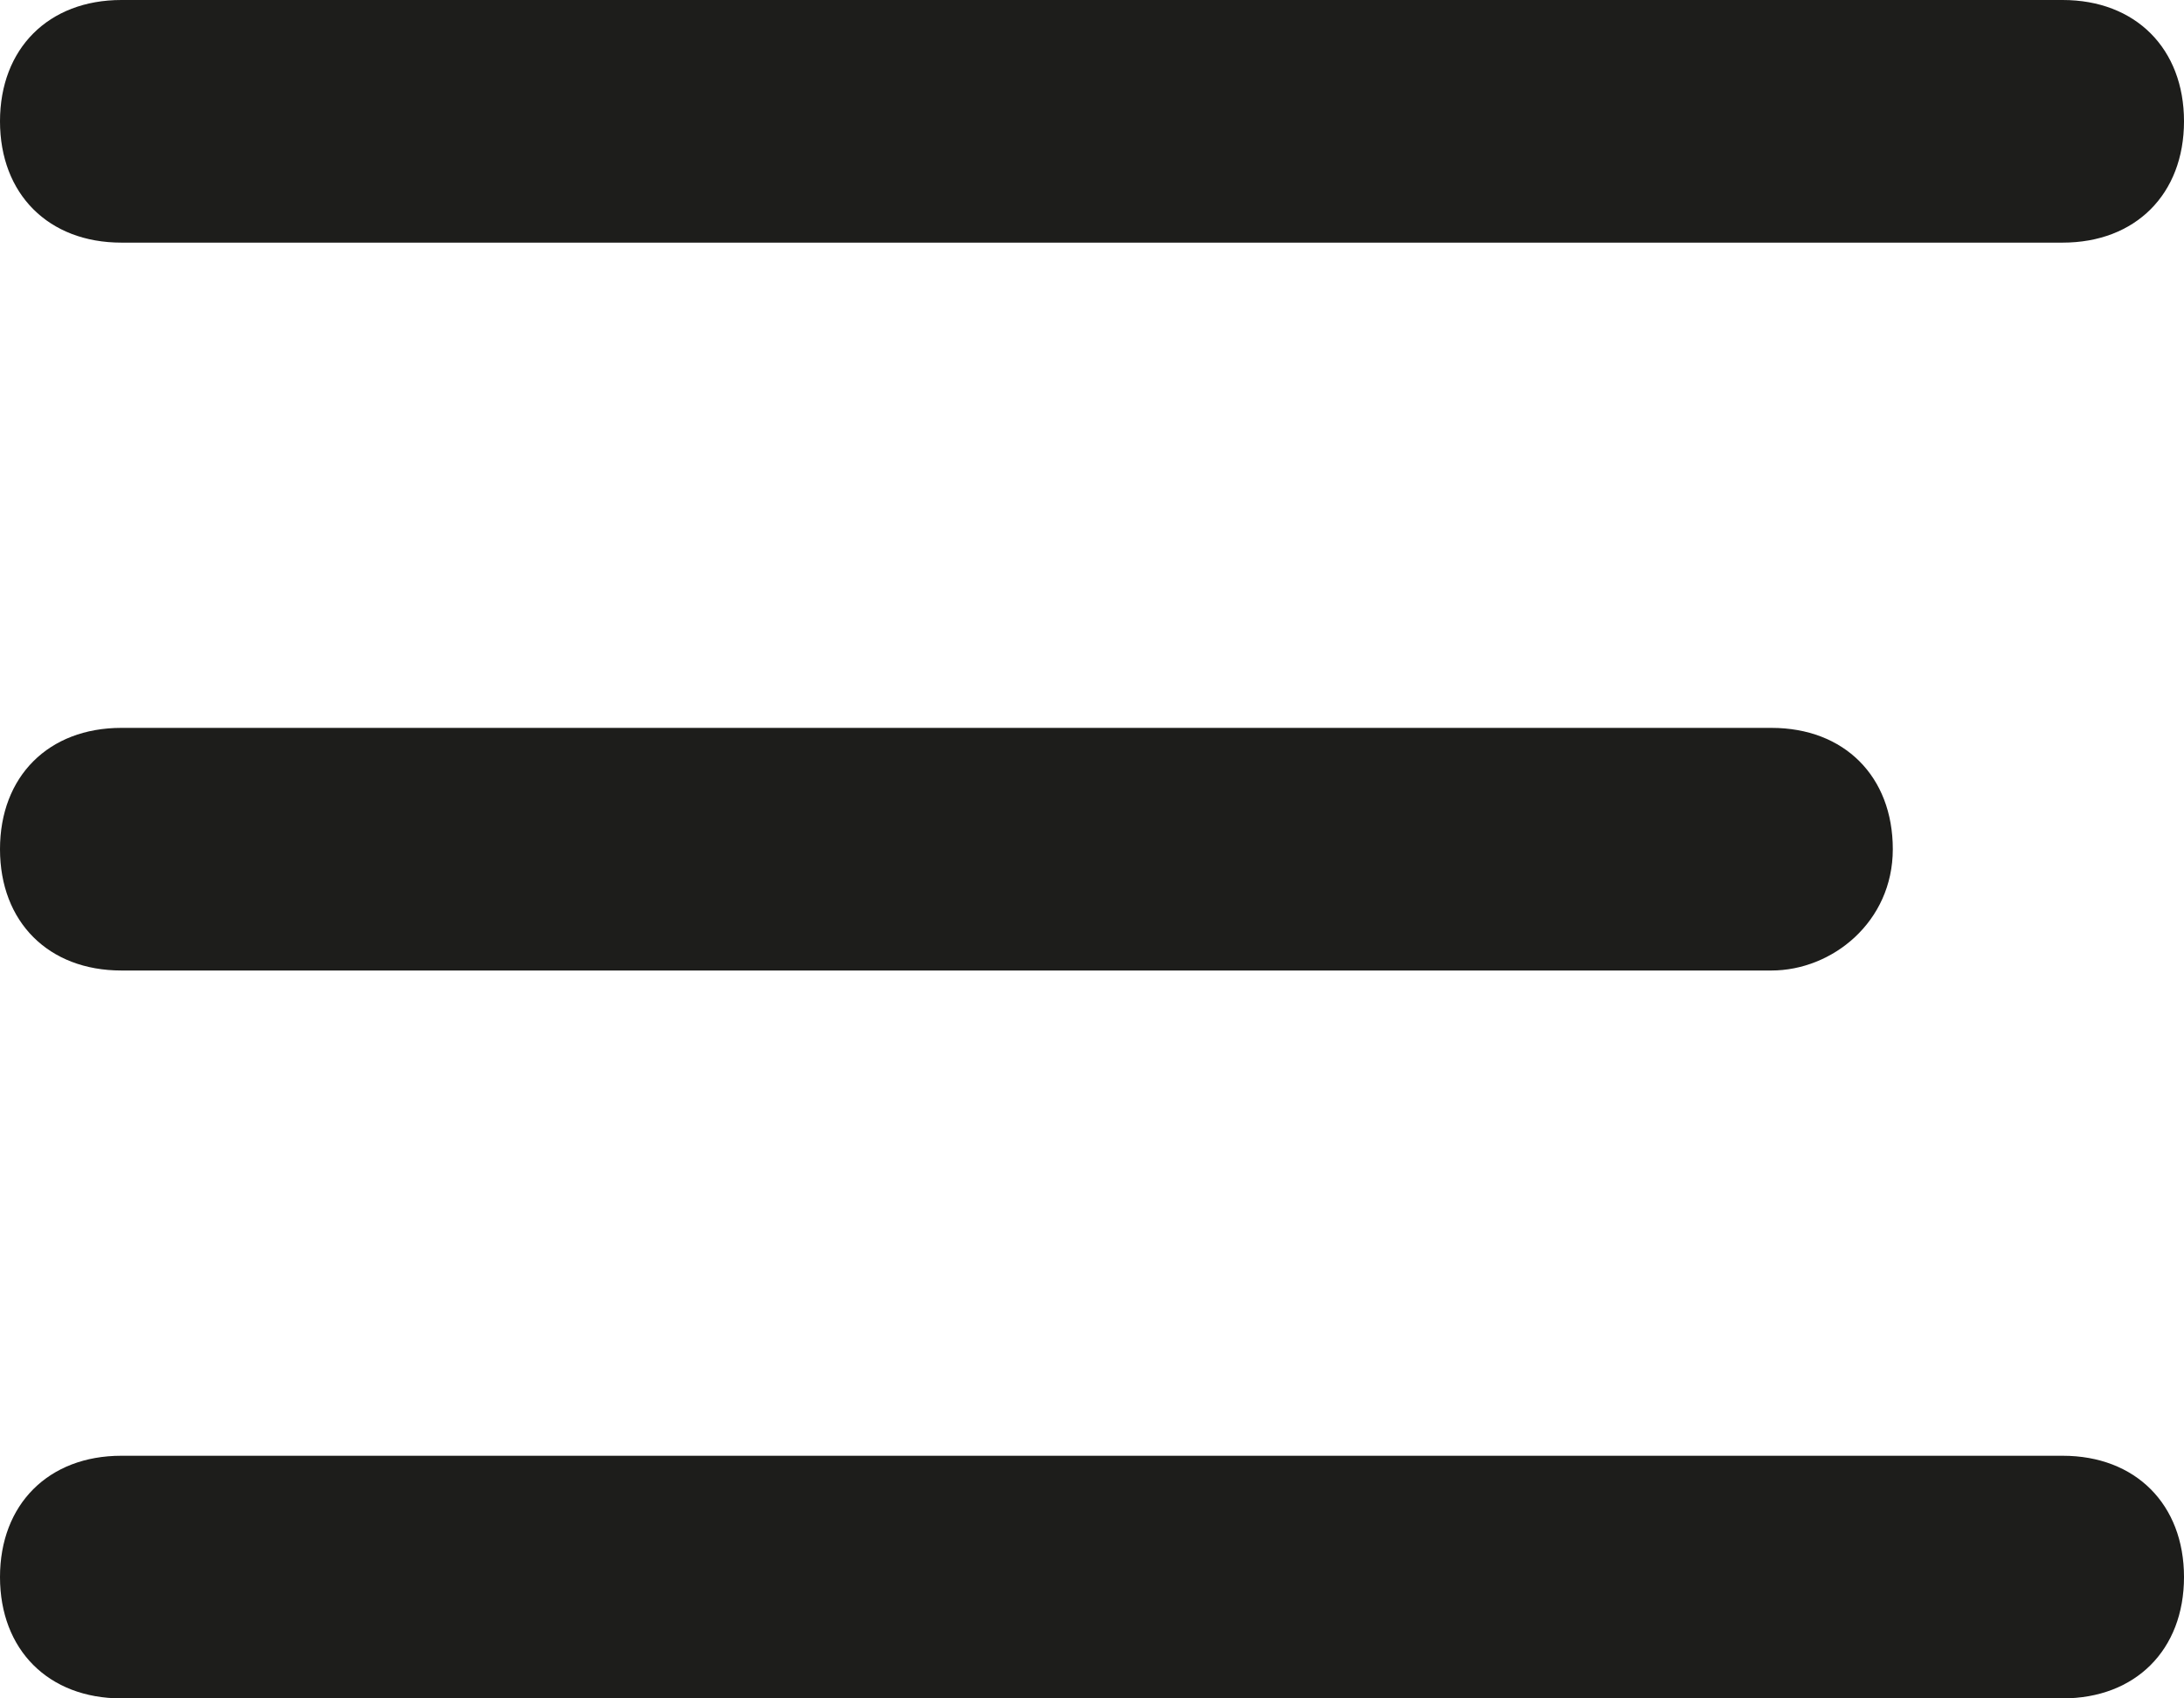 <?xml version="1.0" encoding="utf-8"?>
<!-- Generator: Adobe Illustrator 19.2.1, SVG Export Plug-In . SVG Version: 6.00 Build 0)  -->
<svg version="1.1" id="Layer_1" xmlns="http://www.w3.org/2000/svg" xmlns:xlink="http://www.w3.org/1999/xlink" x="0px" y="0px"
	 viewBox="0 0 18 14" style="enable-background:new 0 0 18 14;" xml:space="preserve">
<style type="text/css">
	.st0{fill:#1D1D1B;}
</style>
<g>
	<g>
		<path class="st0" d="M17,2H1C0.4,2,0,1.6,0,1s0.4-1,1-1h16c0.6,0,1,0.4,1,1S17.6,2,17,2z"/>
	</g>
	<g>
		<path class="st0" d="M17,14H1c-0.6,0-1-0.4-1-1s0.4-1,1-1h16c0.6,0,1,0.4,1,1S17.6,14,17,14z"/>
	</g>
	<g>
		<path class="st0" d="M14.6,8H1C0.4,8,0,7.6,0,7s0.4-1,1-1h13.6c0.6,0,1,0.4,1,1S15.1,8,14.6,8z"/>
	</g>
</g>
</svg>

